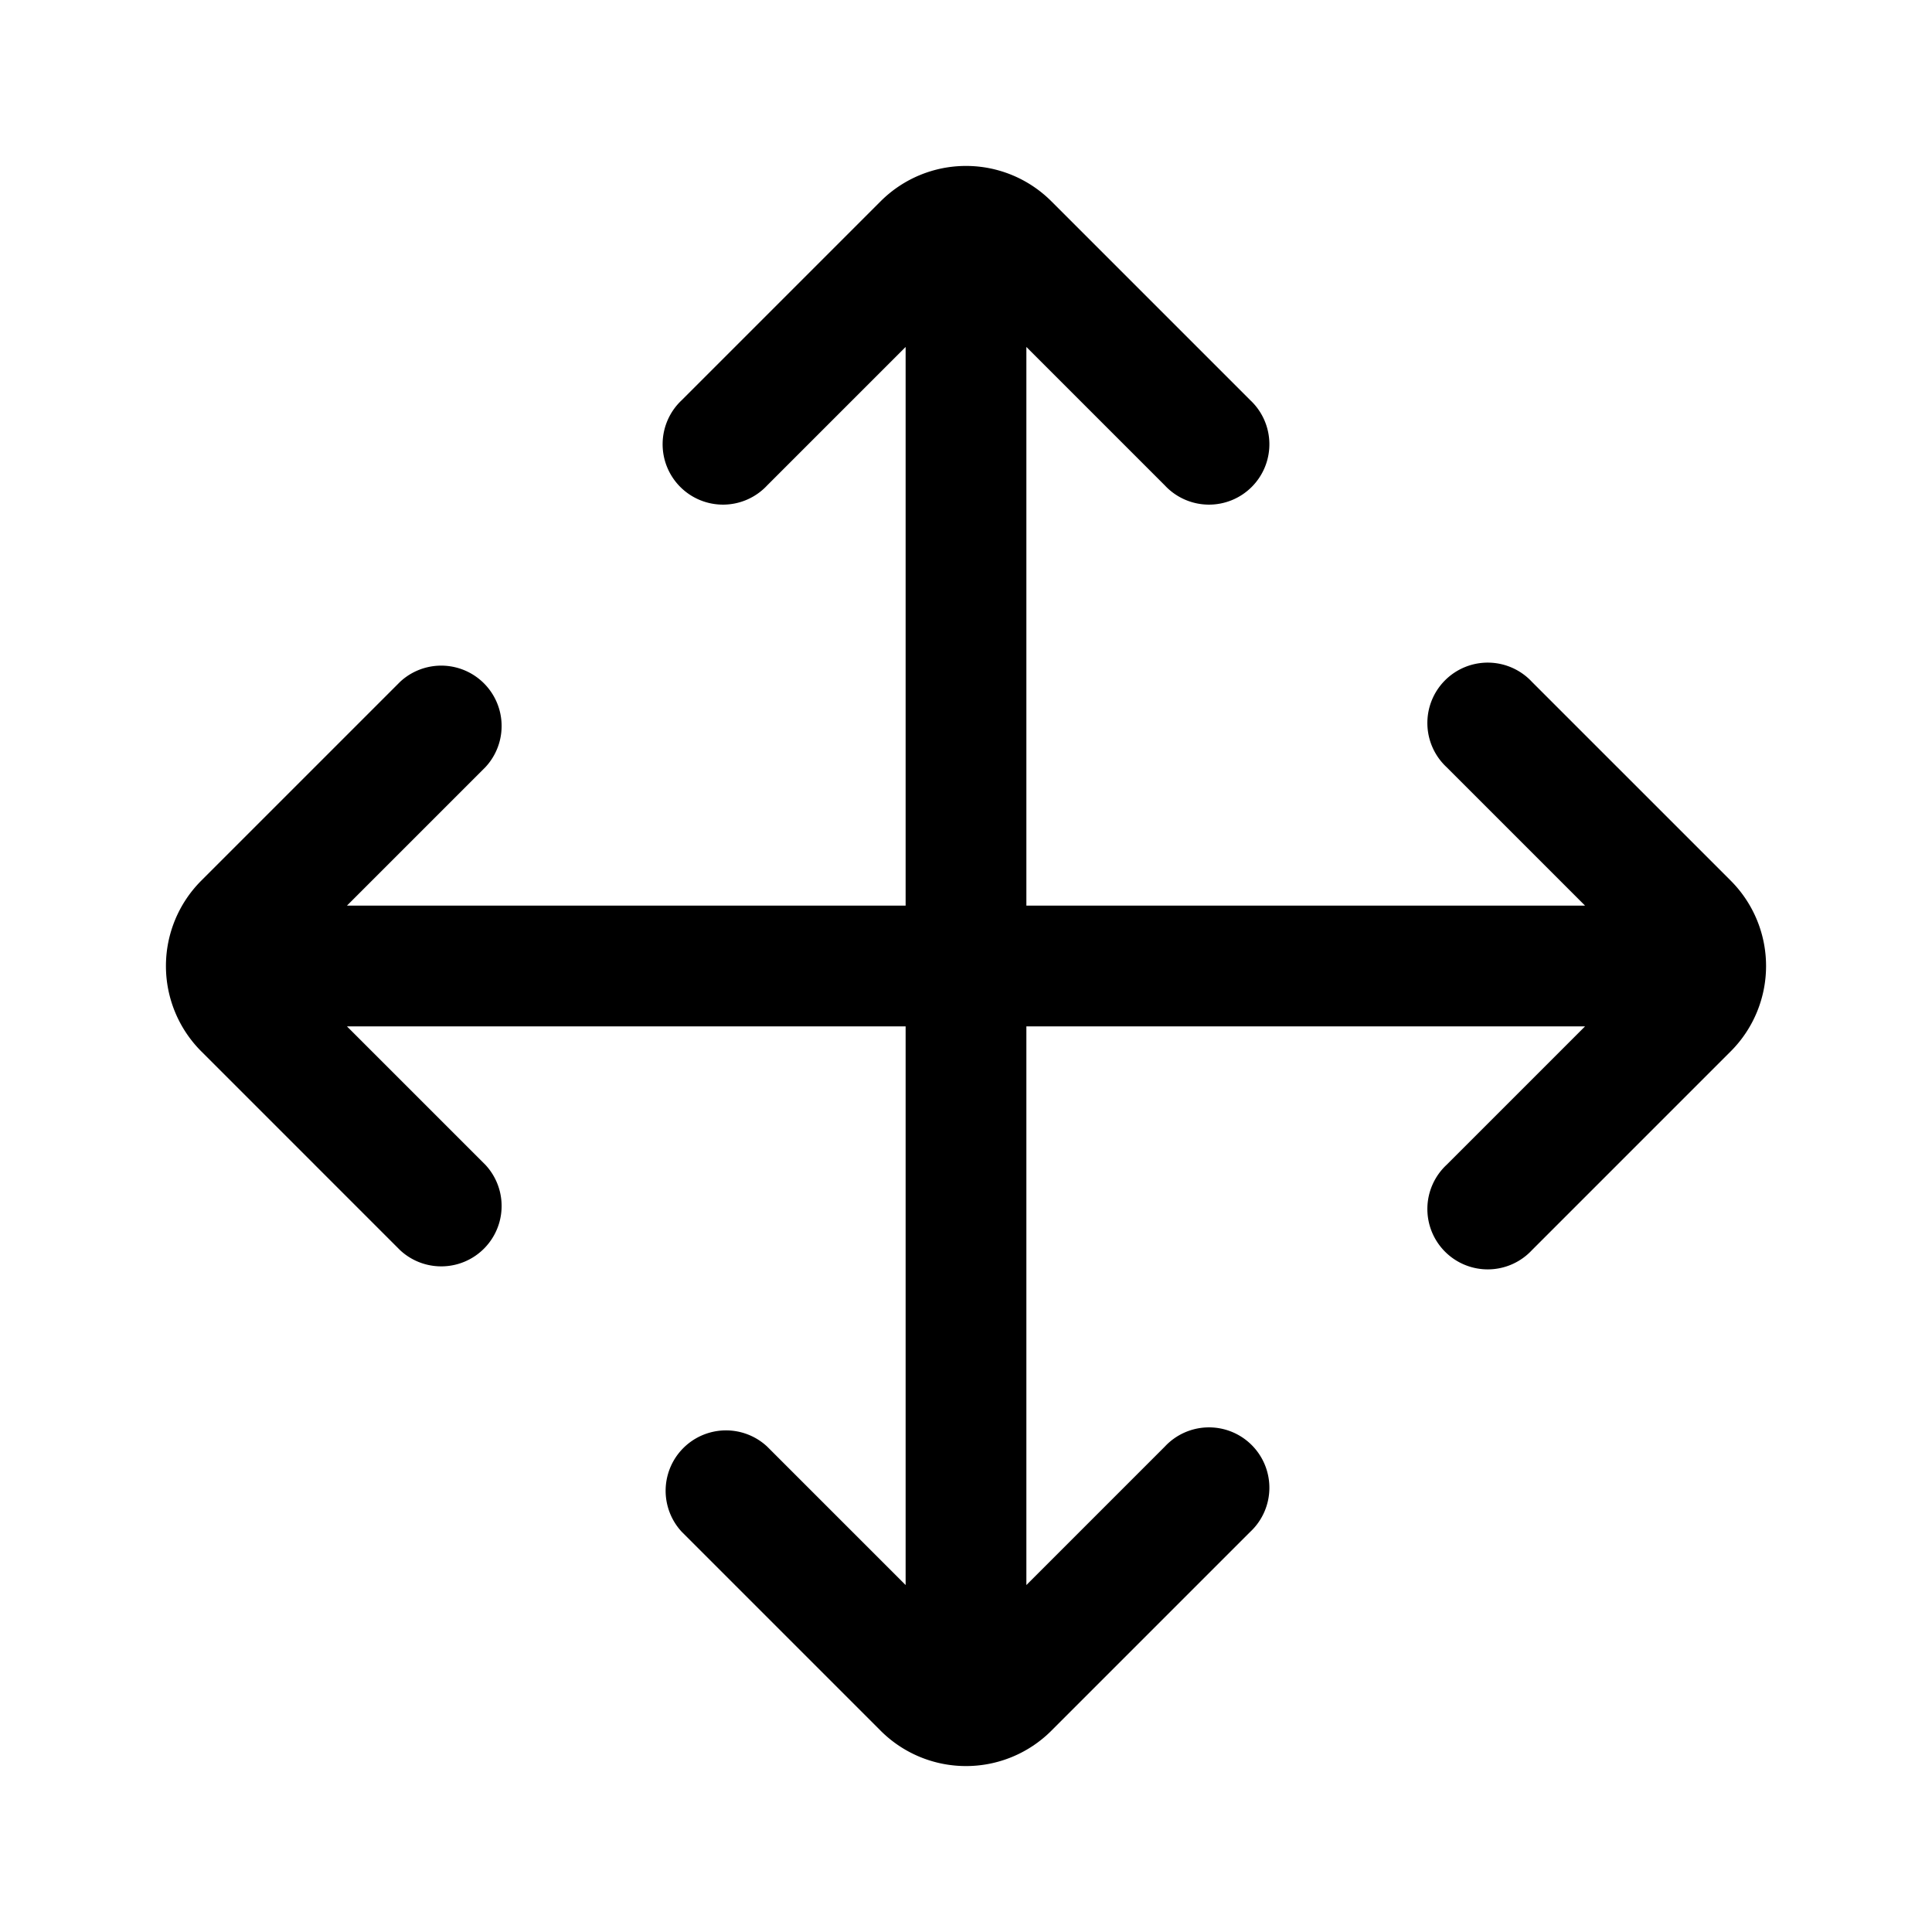 <svg xmlns="http://www.w3.org/2000/svg" width="24" height="24" fill="none" viewBox="0 0 24 24">
  <path fill="currentColor" d="M13.06 2.5a1.5 1.5 0 0 0-2.12 0L8.47 4.97a.75.75 0 1 0 1.06 1.06l1.72-1.72v6.94H4.31l1.72-1.72a.75.75 0 0 0-1.06-1.06L2.5 10.94a1.5 1.5 0 0 0 0 2.12l2.47 2.47a.75.75 0 0 0 1.06-1.06l-1.72-1.72h6.94v6.94l-1.72-1.72a.75.75 0 0 0-1.06 1.06l2.47 2.47a1.5 1.5 0 0 0 2.12 0l2.47-2.47a.75.75 0 1 0-1.06-1.06l-1.72 1.72v-6.94h6.94l-1.72 1.72a.75.75 0 1 0 1.06 1.06l2.47-2.47a1.5 1.5 0 0 0 0-2.12l-2.47-2.47a.75.75 0 1 0-1.06 1.06l1.72 1.72h-6.94V4.31l1.72 1.72a.75.75 0 1 0 1.06-1.06L13.06 2.5Z"/>
</svg>
